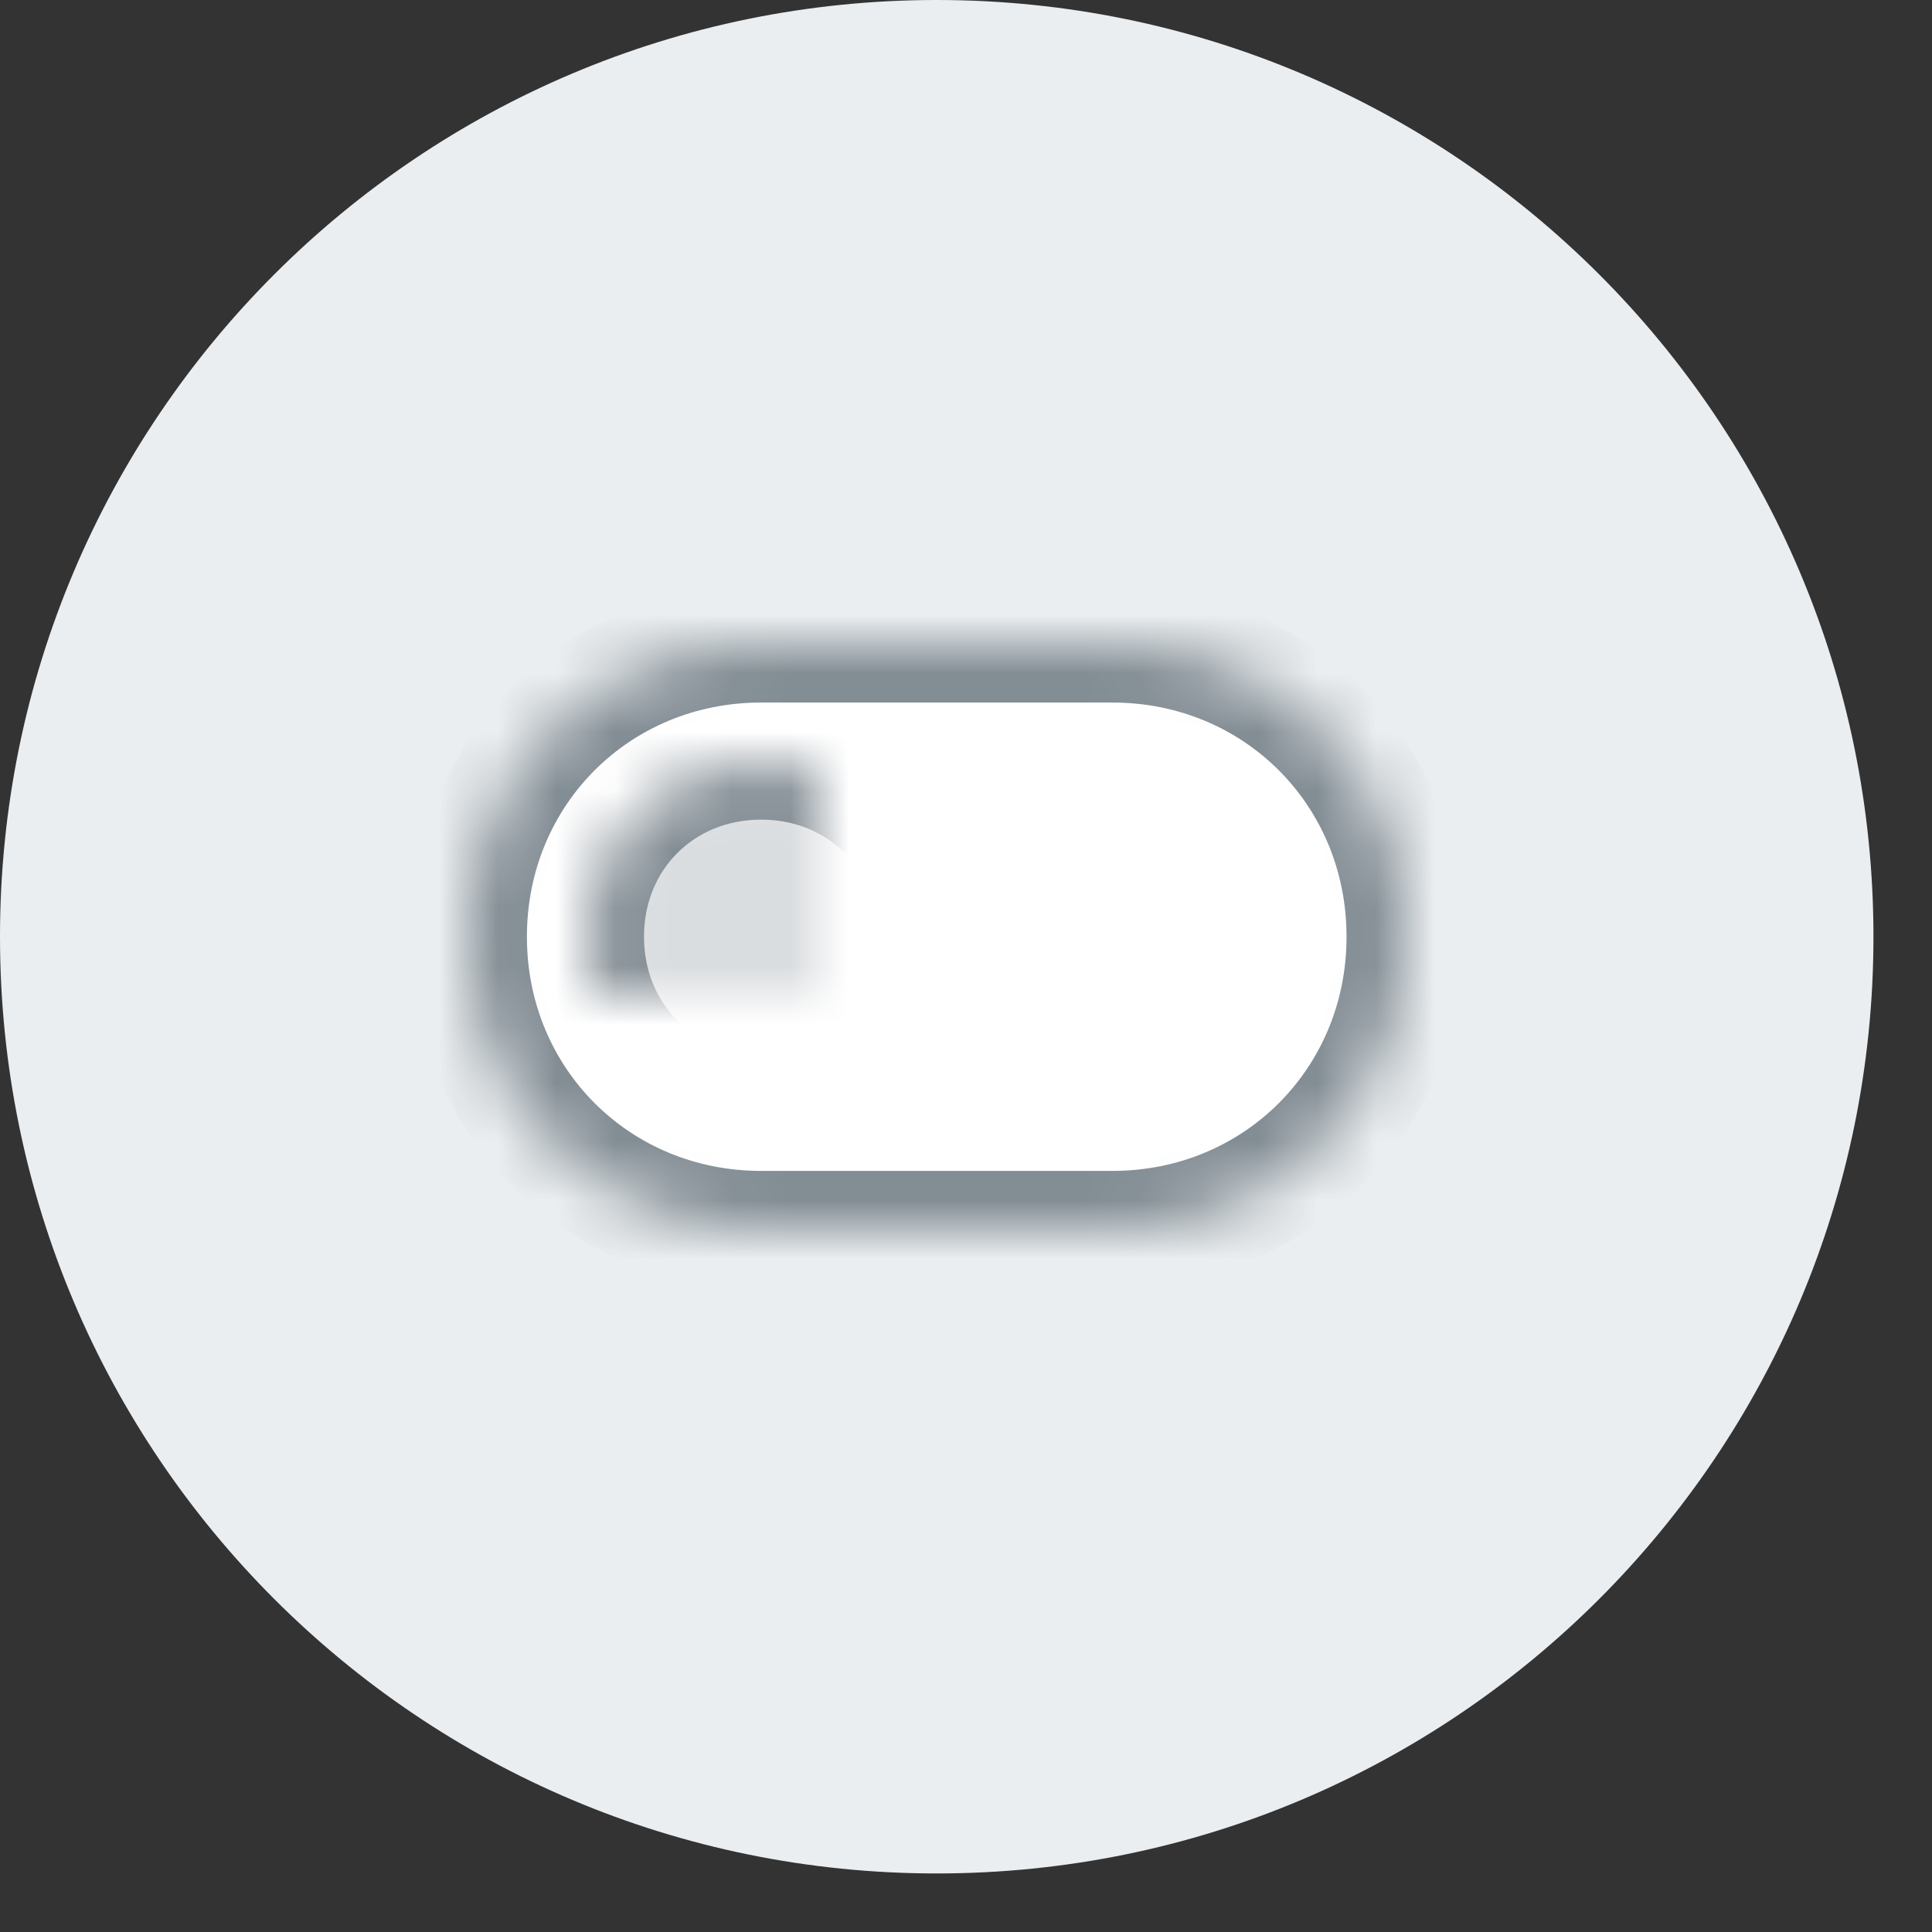 <svg width="33px" height="33px" viewBox="84 59 33 33" version="1.1" xmlns="http://www.w3.org/2000/svg" xmlns:xlink="http://www.w3.org/1999/xlink">
  <rect x="84" y="59" width="33" height="33" fill="#333333" stroke="none"/>
  <defs>
    <path d="M11,0 L5,0 C2.2,0 0,2.2 0,5 C0,7.8 2.2,10 5,10 L11,10 C13.8,10 16,7.8 16,5 C16,2.2 13.8,0 11,0 Z" id="path-1"></path>
    <mask id="mask-2" maskContentUnits="userSpaceOnUse" maskUnits="objectBoundingBox" x="0" y="0" width="16" height="10" fill="white">
      <use xlink:href="#path-1"></use>
    </mask>
    <path d="M5,8 C3.3,8 2,6.7 2,5 C2,3.3 3.3,2 5,2 C6.7,2 8,3.3 8,5 C8,6.7 6.7,8 5,8 Z" id="path-3"></path>
    <mask id="mask-4" maskContentUnits="userSpaceOnUse" maskUnits="objectBoundingBox" x="0" y="0" width="6" height="6" fill="white">
      <use xlink:href="#path-3"></use>
    </mask>
  </defs>
  <g id="icon--trigger" stroke="none" stroke-width="1" fill="none" fill-rule="evenodd" transform="translate(84, 59)">
    <path d="M0,16 C0,7.163 7.162,0 16,0 L16,0 C24.837,0 32,7.162 32,16 L32,16 C32,24.837 24.838,32 16,32 L16,32 C7.163,32 0,24.838 0,16 L0,16 Z" id="Rectangle-185" fill="#EBEEF0"></path>
    <g transform="translate(8, 11)" stroke="#838D94" stroke-width="2">
      <use id="Shape" mask="url(#mask-2)" fill="#FFFFFF" xlink:href="#path-1"></use>
      <use id="Path" mask="url(#mask-4)" fill="#DADDDF" xlink:href="#path-3"></use>
    </g>
  </g>
</svg>
